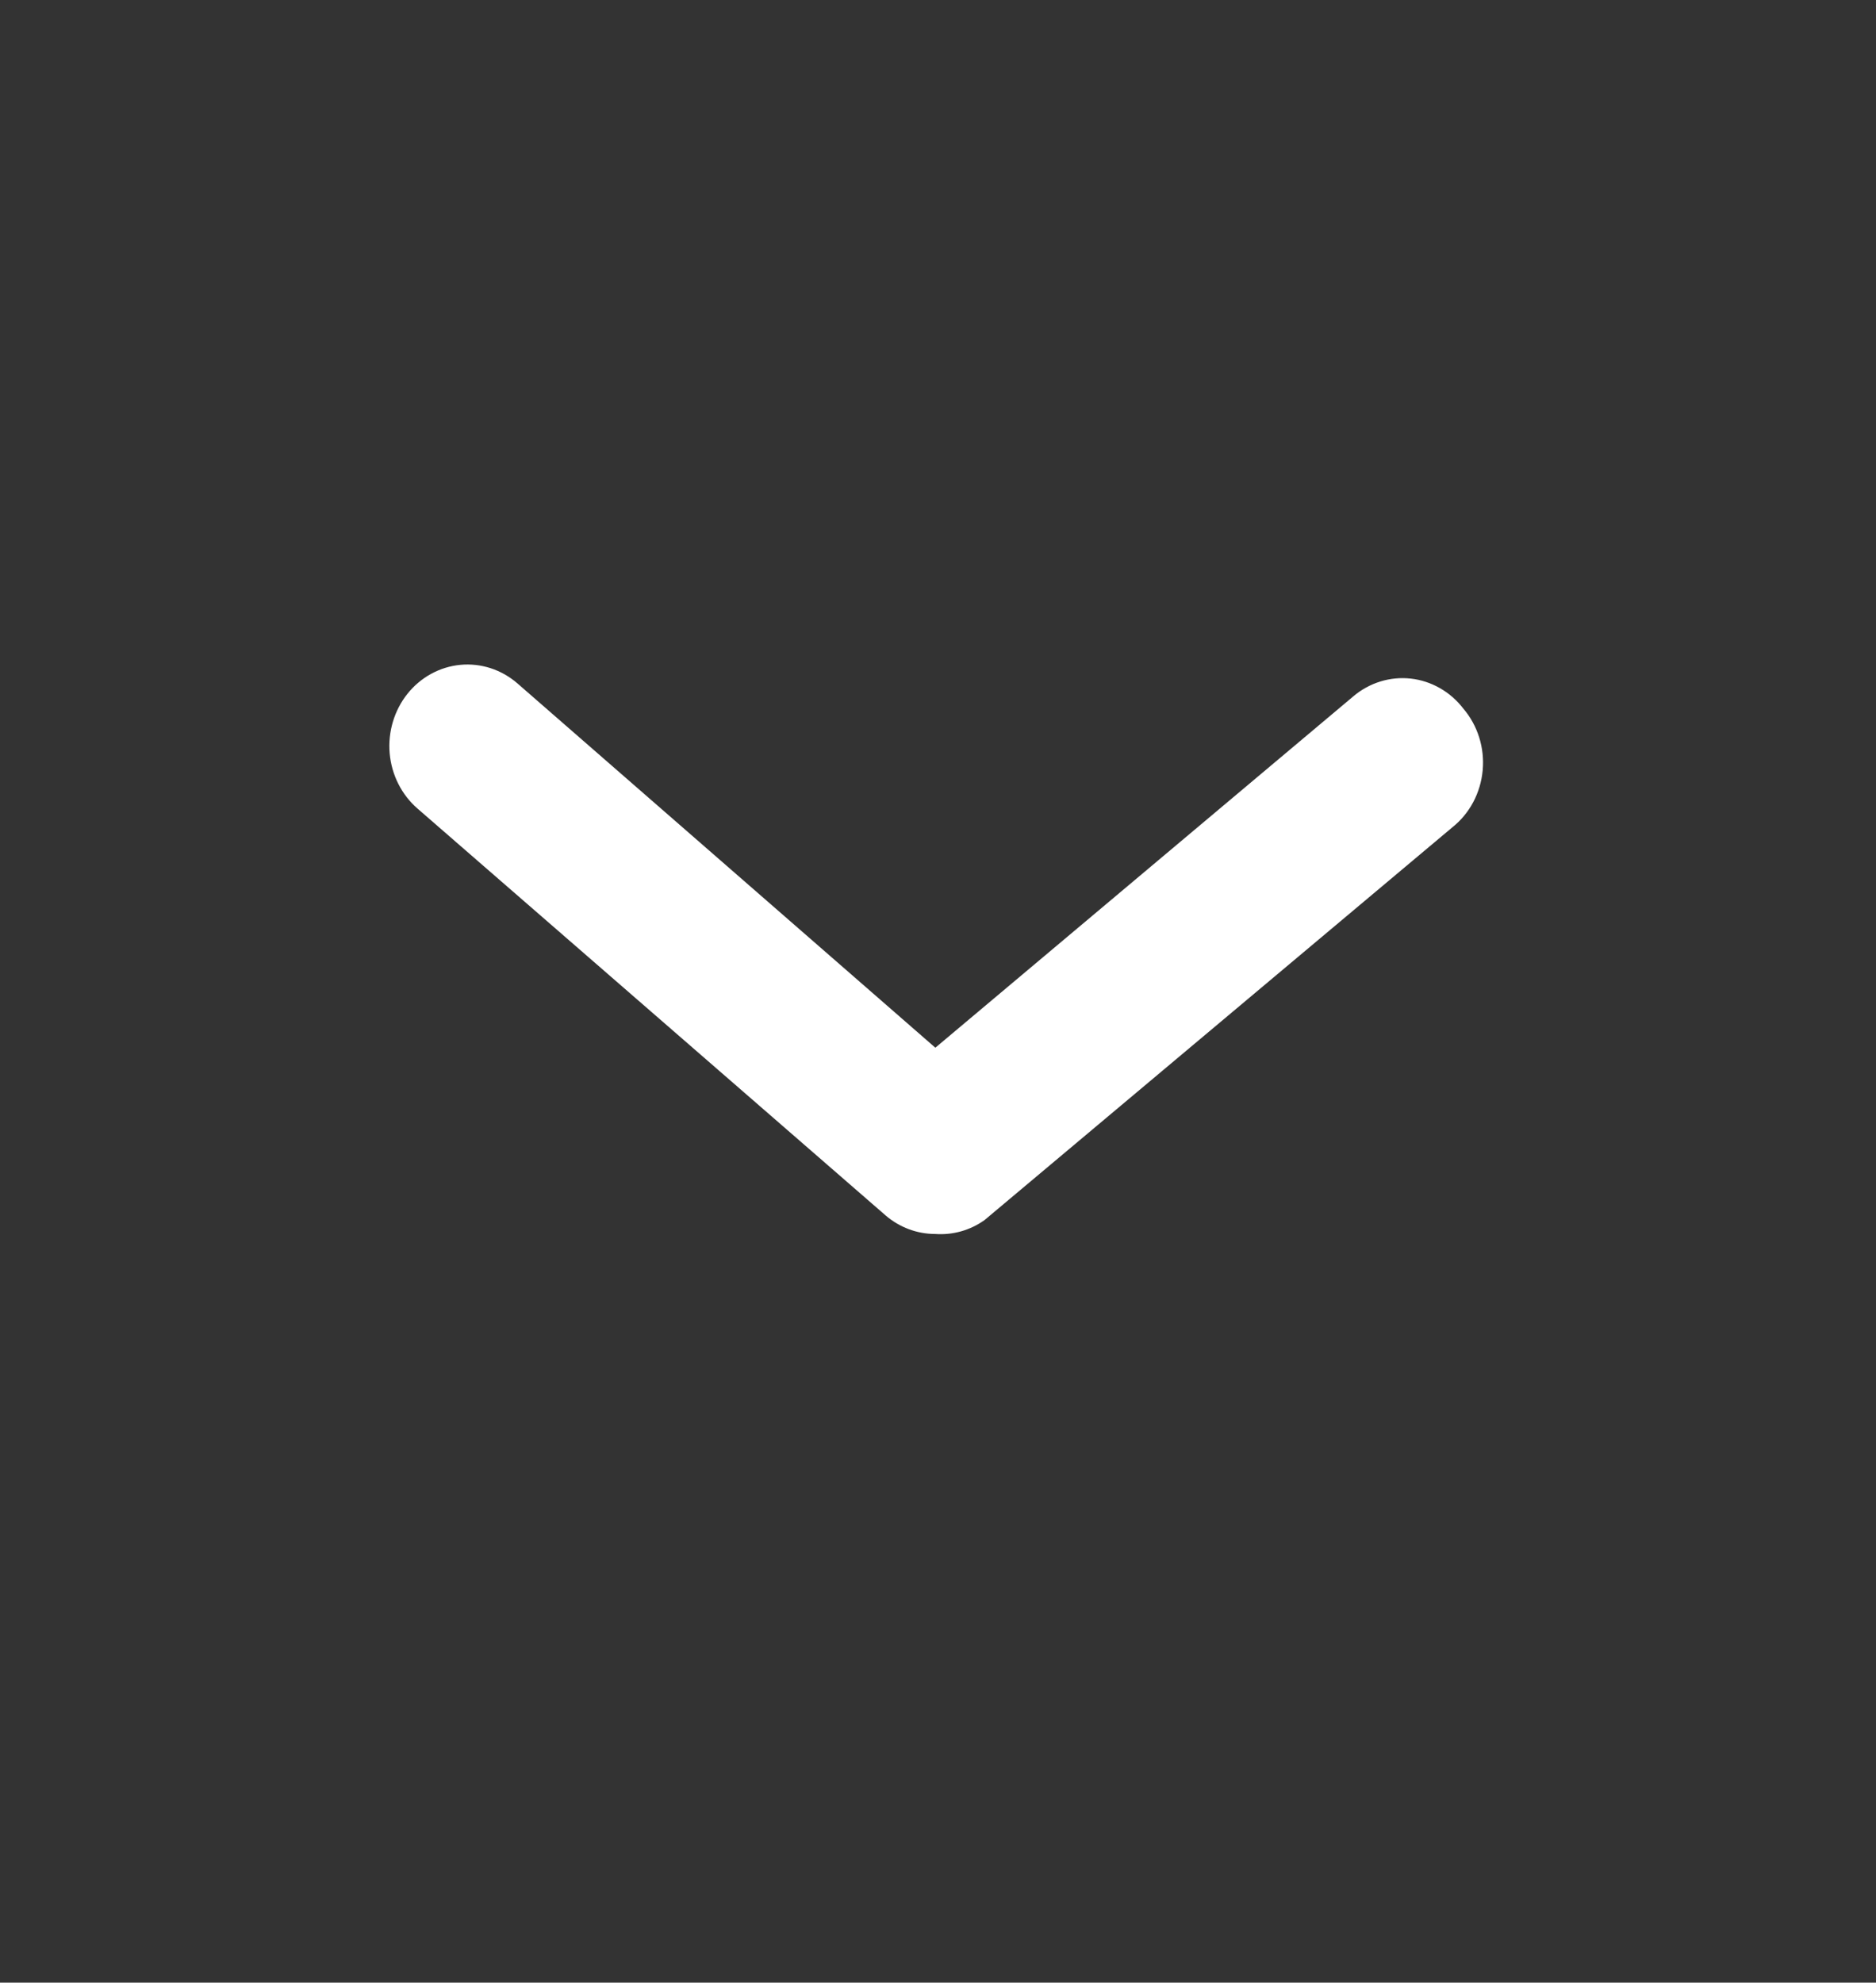 <svg width="53" height="56" viewBox="0 0 53 56" fill="none" xmlns="http://www.w3.org/2000/svg">
<rect x="0" y="0" width="53" height="56" fill="#333333" stroke="none"/>
<path d="M26.425 34.854C25.91 34.855 25.411 34.668 25.015 34.326L11.796 22.839C11.346 22.449 11.063 21.888 11.009 21.281C10.956 20.674 11.136 20.069 11.509 19.599C11.883 19.13 12.421 18.835 13.003 18.779C13.586 18.723 14.166 18.911 14.616 19.301L26.425 29.593L38.234 19.668C38.459 19.477 38.719 19.335 38.997 19.249C39.275 19.163 39.567 19.135 39.856 19.167C40.145 19.199 40.424 19.291 40.679 19.436C40.934 19.581 41.159 19.777 41.34 20.013C41.542 20.249 41.695 20.526 41.789 20.827C41.884 21.128 41.917 21.445 41.888 21.76C41.859 22.075 41.768 22.38 41.621 22.657C41.474 22.933 41.273 23.175 41.032 23.367L27.813 34.463C27.405 34.752 26.916 34.889 26.425 34.854Z" fill="white"/>
</svg>
